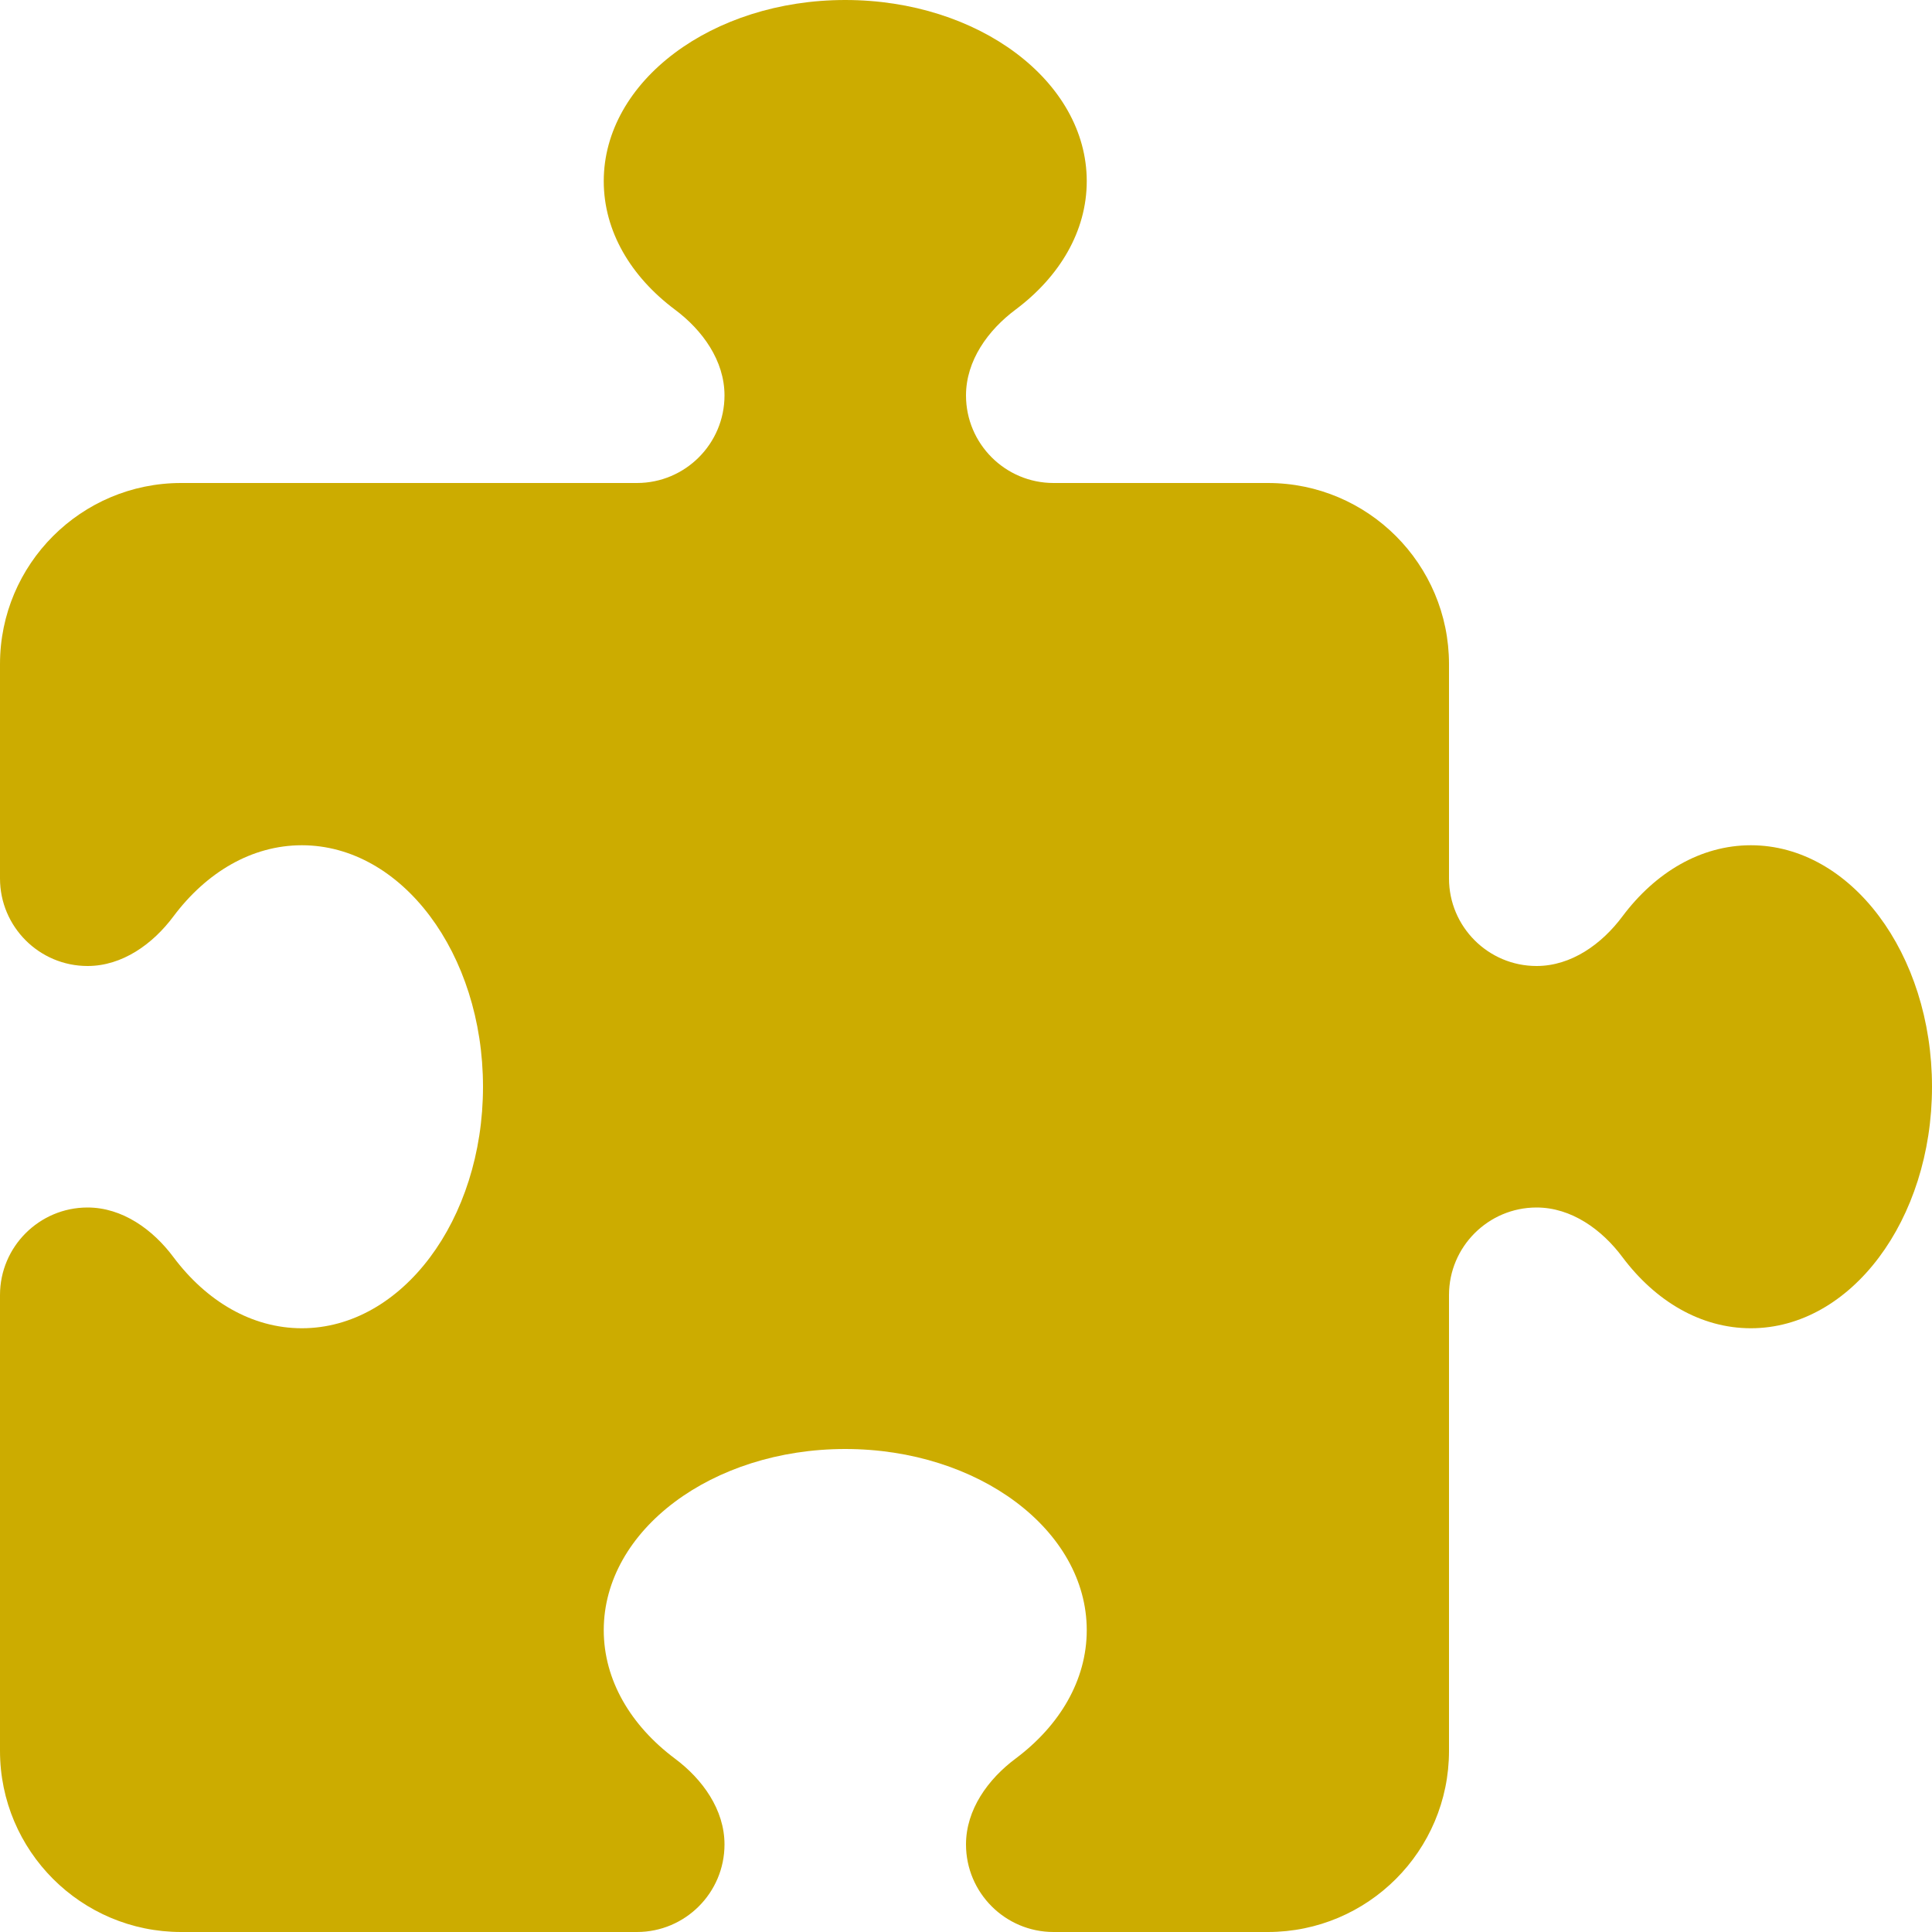 <svg width="32" height="32" viewBox="0 0 50 50" fill="none" xmlns="http://www.w3.org/2000/svg">
<g clip-path="url(#clip0_528_212)">
<path d="M18.75 10.234C18.75 9.336 18.184 8.545 17.461 8.008C16.328 7.158 15.625 5.986 15.625 4.688C15.625 2.1 18.428 0 21.875 0C25.322 0 28.125 2.1 28.125 4.688C28.125 5.986 27.422 7.158 26.289 8.008C25.566 8.545 25 9.336 25 10.234C25 11.484 26.016 12.5 27.266 12.5H32.812C35.4 12.5 37.5 14.6 37.5 17.188V22.734C37.5 23.984 38.516 25 39.766 25C40.664 25 41.455 24.434 41.992 23.711C42.842 22.578 44.014 21.875 45.312 21.875C47.9 21.875 50 24.678 50 28.125C50 31.572 47.9 34.375 45.312 34.375C44.014 34.375 42.842 33.672 41.992 32.539C41.455 31.816 40.664 31.25 39.766 31.25C38.516 31.25 37.5 32.266 37.5 33.516V45.312C37.5 47.9 35.4 50 32.812 50H27.266C26.016 50 25 48.984 25 47.734C25 46.836 25.566 46.045 26.289 45.508C27.422 44.658 28.125 43.486 28.125 42.188C28.125 39.6 25.322 37.5 21.875 37.5C18.428 37.5 15.625 39.6 15.625 42.188C15.625 43.486 16.328 44.658 17.461 45.508C18.184 46.045 18.75 46.836 18.75 47.734C18.75 48.984 17.734 50 16.484 50H4.688C2.1 50 0 47.9 0 45.312V33.516C0 32.266 1.016 31.25 2.266 31.25C3.164 31.25 3.955 31.816 4.492 32.539C5.342 33.672 6.514 34.375 7.812 34.375C10.4 34.375 12.5 31.572 12.5 28.125C12.5 24.678 10.4 21.875 7.812 21.875C6.514 21.875 5.342 22.578 4.492 23.711C3.955 24.434 3.164 25 2.266 25C1.016 25 0 23.984 0 22.734V17.188C0 14.6 2.1 12.5 4.688 12.5H16.484C17.734 12.5 18.75 11.484 18.75 10.234Z" fill="#CCAC00"/>
</g>
<defs>
<clipPath id="clip0_528_212">
<rect width="50" height="50" fill="white"/>
</clipPath>
</defs>
</svg>
